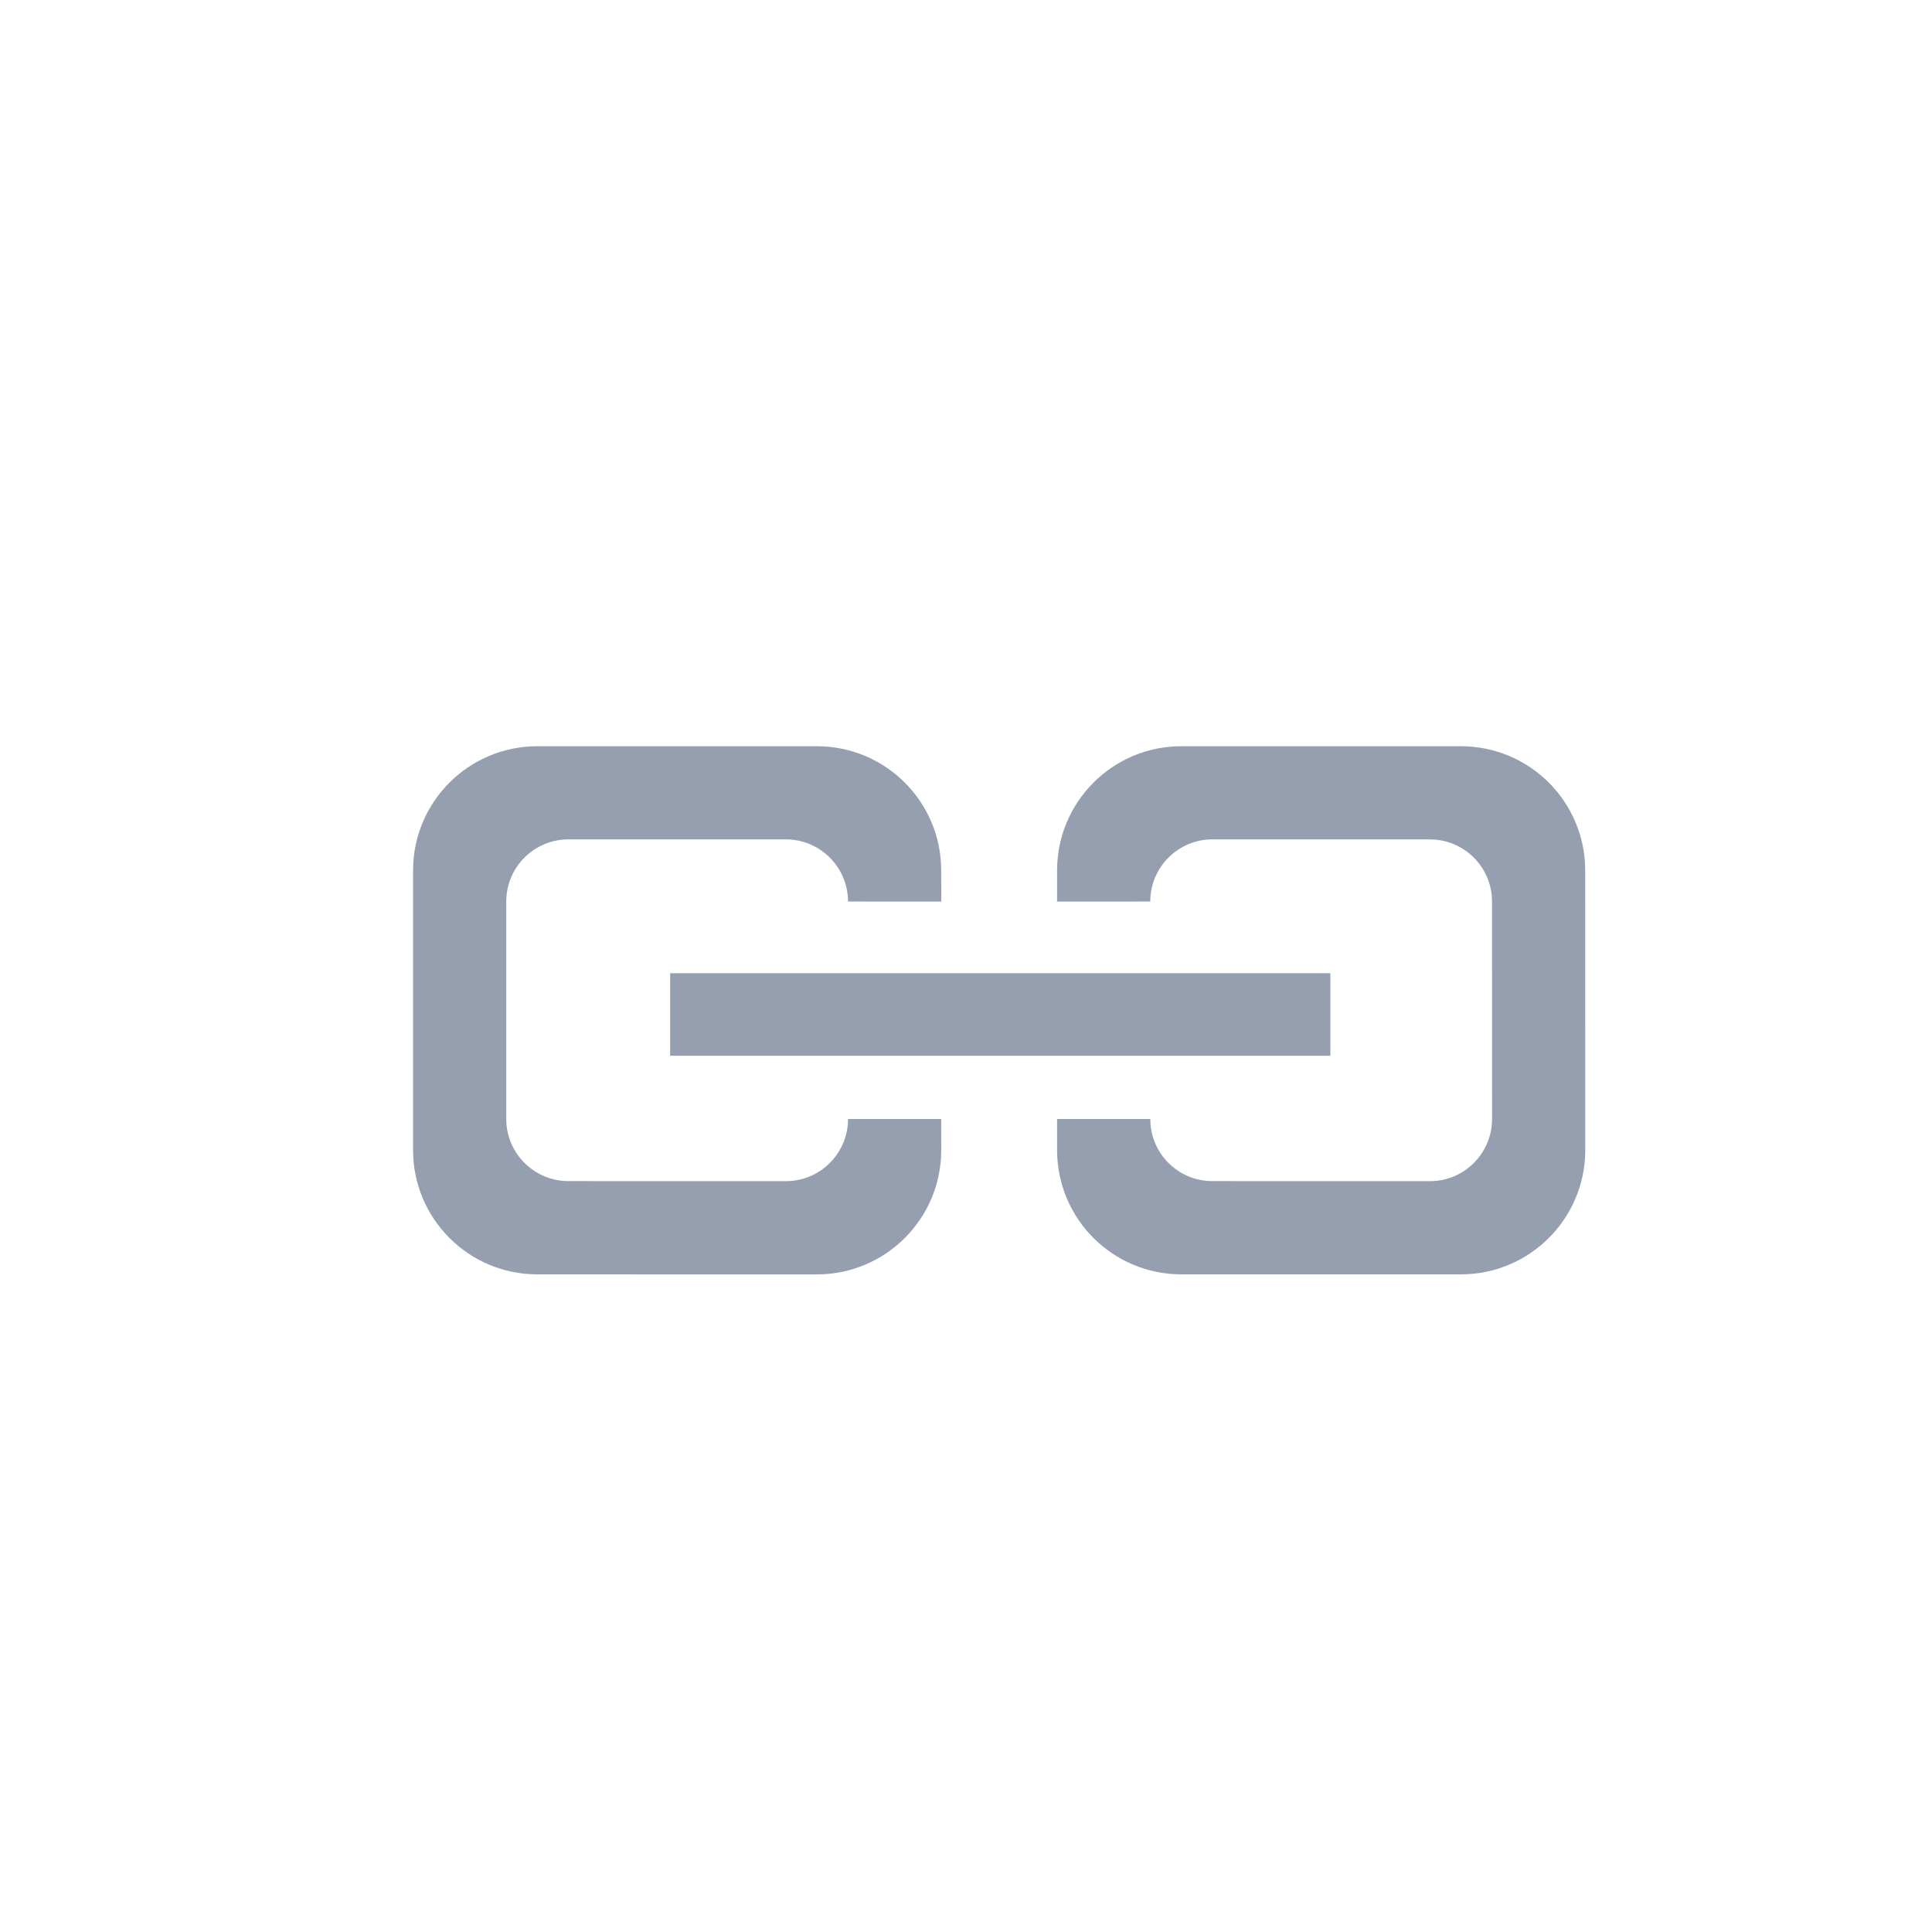 <?xml version="1.0" encoding="UTF-8" standalone="no"?>
<svg width="24px" height="24px" viewBox="0 0 24 24" version="1.1" xmlns="http://www.w3.org/2000/svg" xmlns:xlink="http://www.w3.org/1999/xlink" xmlns:sketch="http://www.bohemiancoding.com/sketch/ns">
    <!-- Generator: Sketch 3.5.2 (25235) - http://www.bohemiancoding.com/sketch -->
    <title>Group Copy 28</title>
    <desc>Created with Sketch.</desc>
    <defs></defs>
    <g id="markdown" stroke="none" stroke-width="1" fill="none" fill-rule="evenodd" sketch:type="MSPage">
        <g id="markdown－icon-copy" sketch:type="MSArtboardGroup" transform="translate(-668, -270)">
            <g id="Group-2" sketch:type="MSLayerGroup" transform="translate(238, 271)" fill="#959FB0">
                <g id="Rectangle-1536-+-Rectangle-1540-Copy-2" transform="translate(442.5, 11.5) rotate(-315) translate(-442.5, -11.5) translate(435, 4)" sketch:type="MSShapeGroup">
                    <g id="iconfont-cubanlianjie" transform="translate(-0, 0)">
                        <g id="图形" transform="translate(-0, -0)">
                            <path d="M13.849,5.861 L11.393,8.317 C10.79,8.92 9.813,8.92 9.21,8.317 L8.937,8.044 L9.756,7.225 C10.057,7.527 10.546,7.527 10.847,7.225 L12.758,5.315 C13.059,5.014 13.059,4.525 12.758,4.223 L10.847,2.313 C10.546,2.012 10.057,2.012 9.756,2.313 L7.845,4.223 C7.544,4.525 7.544,5.014 7.845,5.315 L7.027,6.134 L6.754,5.861 C6.151,5.258 6.151,4.28 6.754,3.678 L9.21,1.222 C9.813,0.619 10.791,0.619 11.393,1.222 L13.85,3.678 C14.452,4.28 14.452,5.258 13.849,5.861 L13.849,5.861 Z M4.258,10.162 L10.057,4.363 L10.782,5.088 L4.983,10.887 L4.258,10.162 Z M5.19,7.97 C4.889,7.669 4.4,7.669 4.098,7.97 L2.188,9.88 C1.887,10.182 1.887,10.671 2.188,10.972 L4.098,12.882 C4.4,13.183 4.888,13.183 5.19,12.882 L7.101,10.972 C7.402,10.671 7.402,10.182 7.101,9.88 L7.919,9.062 L8.193,9.335 C8.795,9.938 8.795,10.915 8.193,11.518 L5.736,13.974 C5.134,14.577 4.156,14.577 3.553,13.974 L1.097,11.518 C0.494,10.915 0.494,9.938 1.097,9.335 L3.553,6.879 C4.156,6.276 5.134,6.276 5.736,6.879 L6.01,7.151 L5.19,7.97 L5.19,7.97 L5.19,7.97 Z" id="Shape"></path>
                        </g>
                    </g>
                </g>
            </g>
            <g id="Group" sketch:type="MSLayerGroup" transform="translate(230, 270)">
                <g id="Group-10"></g>
            </g>
        </g>
    </g>
</svg>